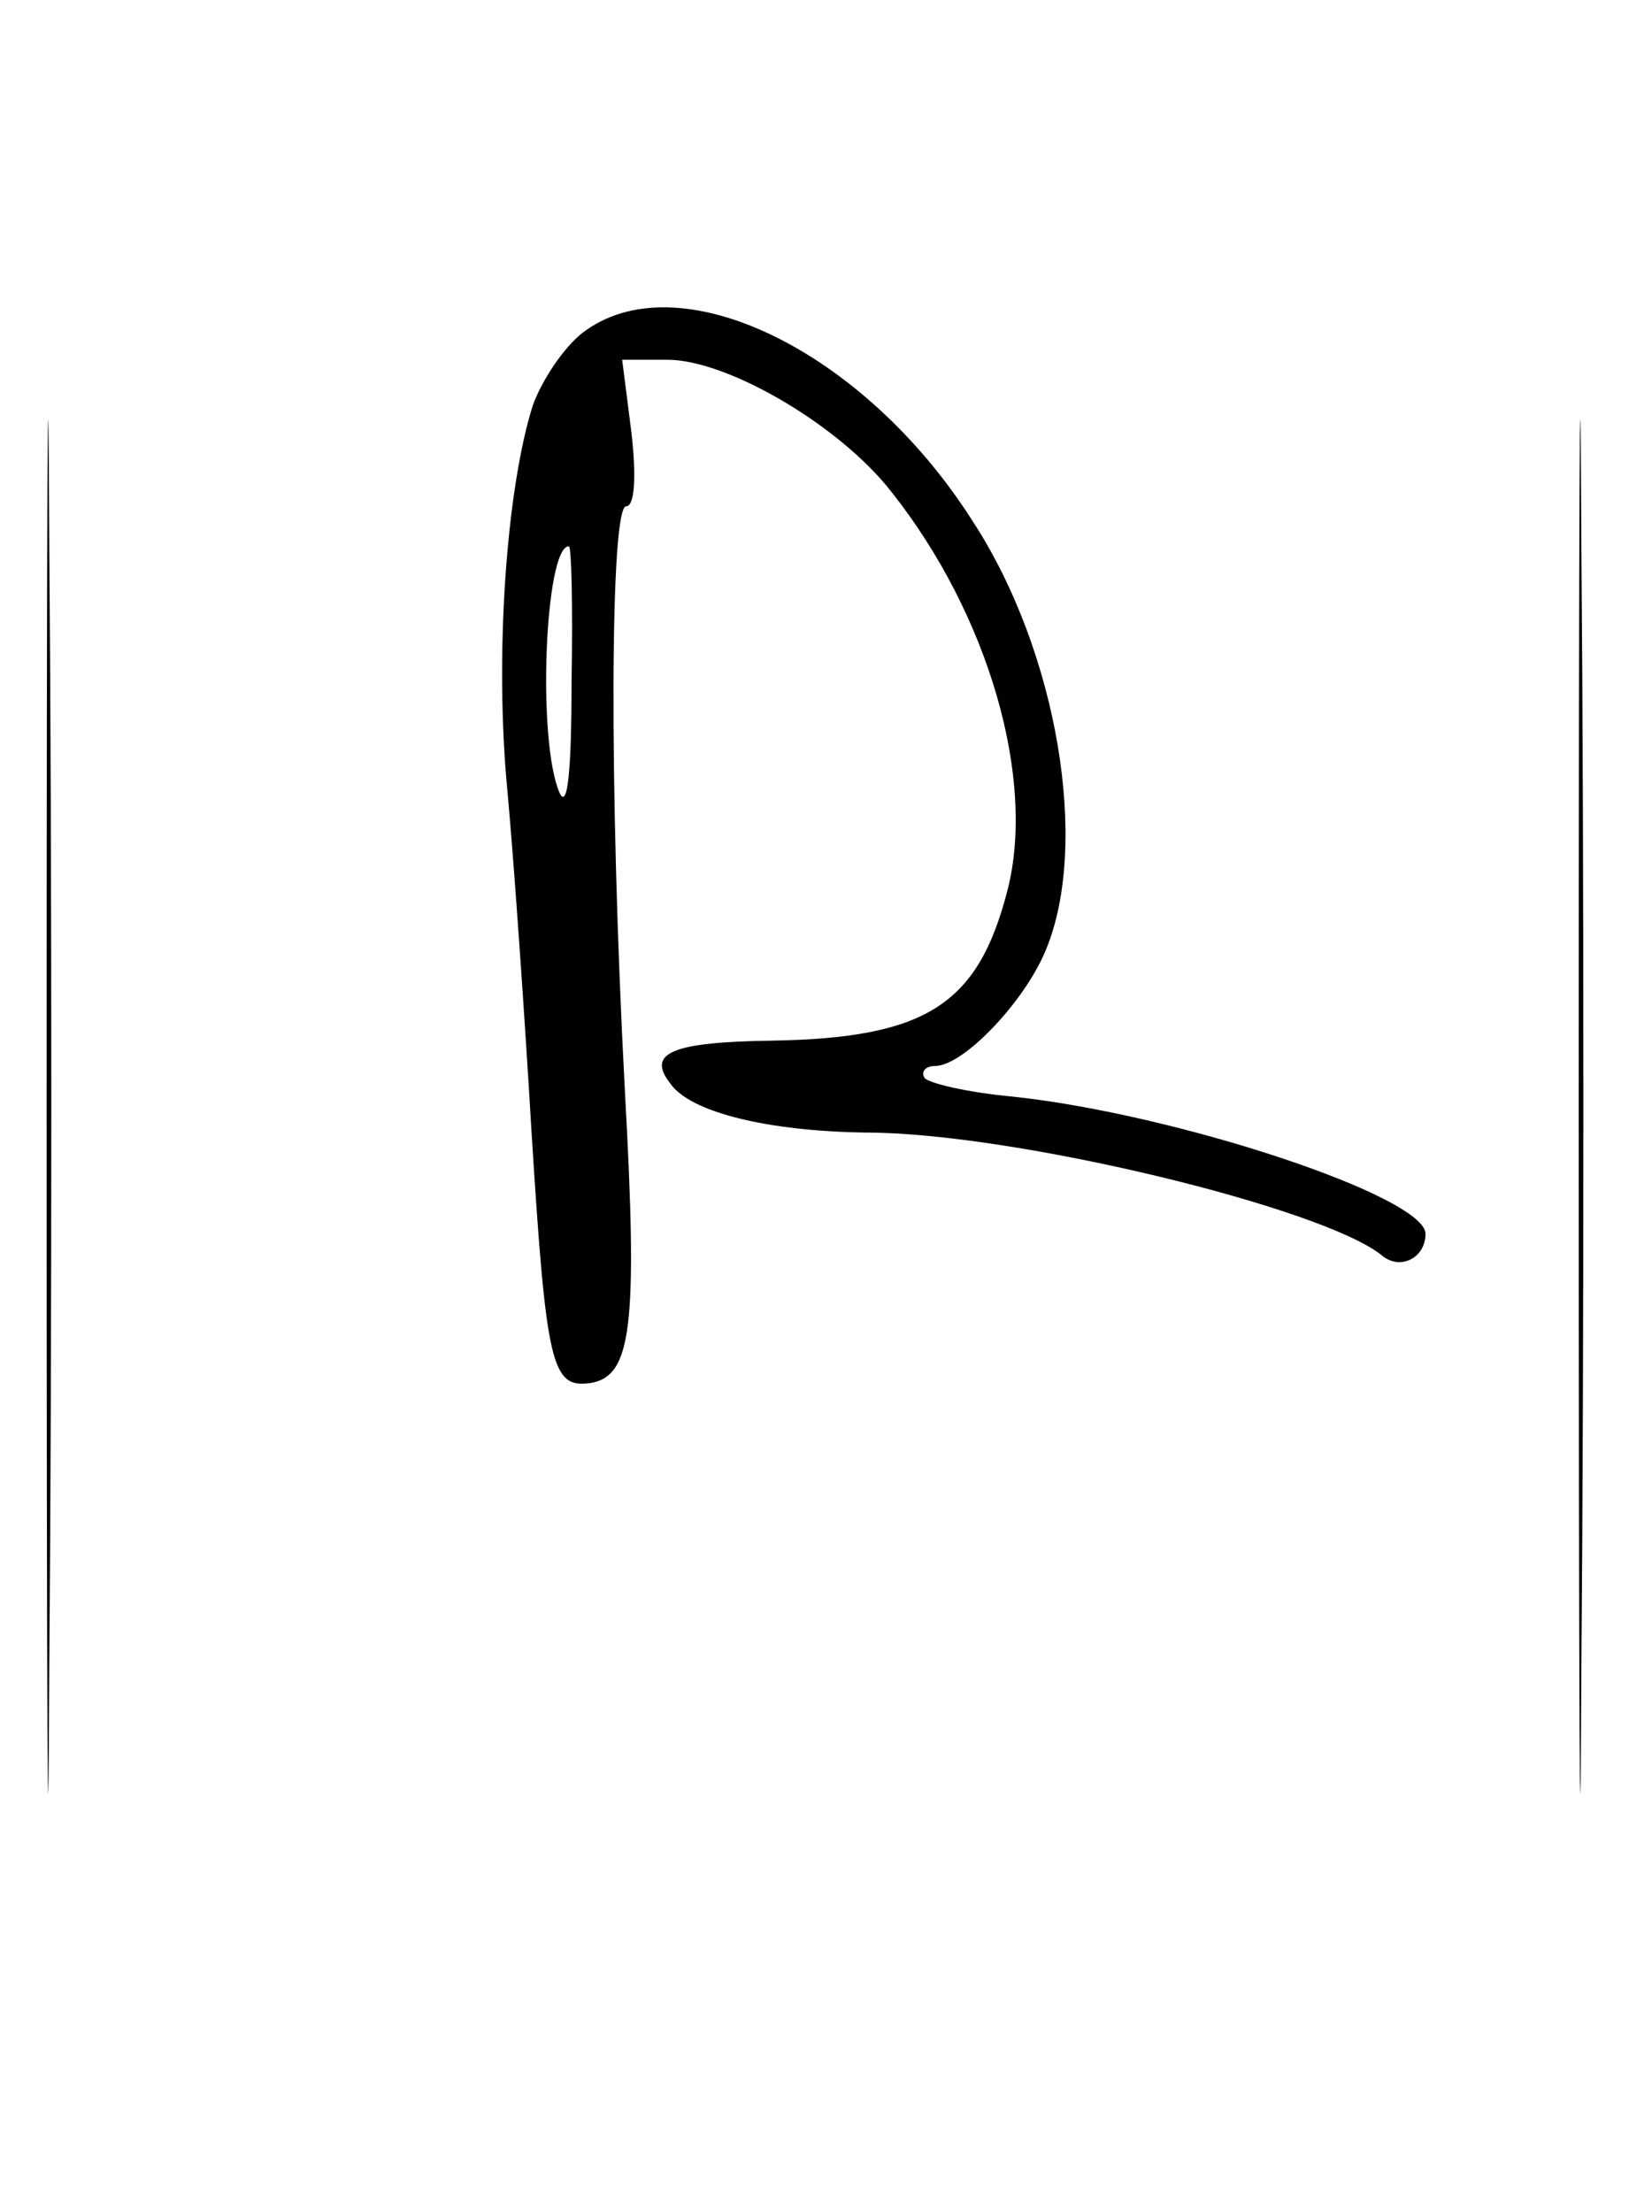 <?xml version="1.0" standalone="no"?>
<!DOCTYPE svg PUBLIC "-//W3C//DTD SVG 20010904//EN"
 "http://www.w3.org/TR/2001/REC-SVG-20010904/DTD/svg10.dtd">
<svg version="1.0" xmlns="http://www.w3.org/2000/svg"
 width="124pt" height="166pt" viewBox="0 0 124 166"
 preserveAspectRatio="xMidYMid meet">
<g transform="translate(0,166) scale(0.1,-0.1)"
fill="#000000" stroke="none">
<path d="M35 830 c0 -459 1 -647 2 -418 2 230 2 606 0 835 -1 230 -2 42 -2
-417z"/>
<path d="M1185 830 c0 -459 1 -647 2 -418 2 230 2 606 0 835 -1 230 -2 42 -2
-417z"/>
<path d="M437 1410 c-14 -11 -30 -35 -37 -54 -20 -63 -29 -189 -19 -291 5 -55
13 -170 18 -255 11 -175 15 -192 44 -188 31 5 36 41 26 220 -12 228 -11 438 1
438 6 0 8 20 4 55 l-7 55 34 0 c45 0 129 -49 168 -99 73 -92 109 -216 87 -300
-22 -85 -61 -110 -176 -112 -75 -1 -95 -9 -77 -32 15 -22 74 -36 147 -37 110
0 342 -56 387 -92 14 -12 33 -2 33 16 0 28 -187 90 -310 103 -33 3 -63 10 -66
14 -3 5 1 9 8 9 21 0 67 48 83 87 33 79 9 224 -55 322 -82 129 -222 196 -293
141z m-8 -262 c0 -67 -3 -96 -9 -83 -17 39 -11 185 7 185 2 0 3 -46 2 -102z"/>
</g>
</svg>
